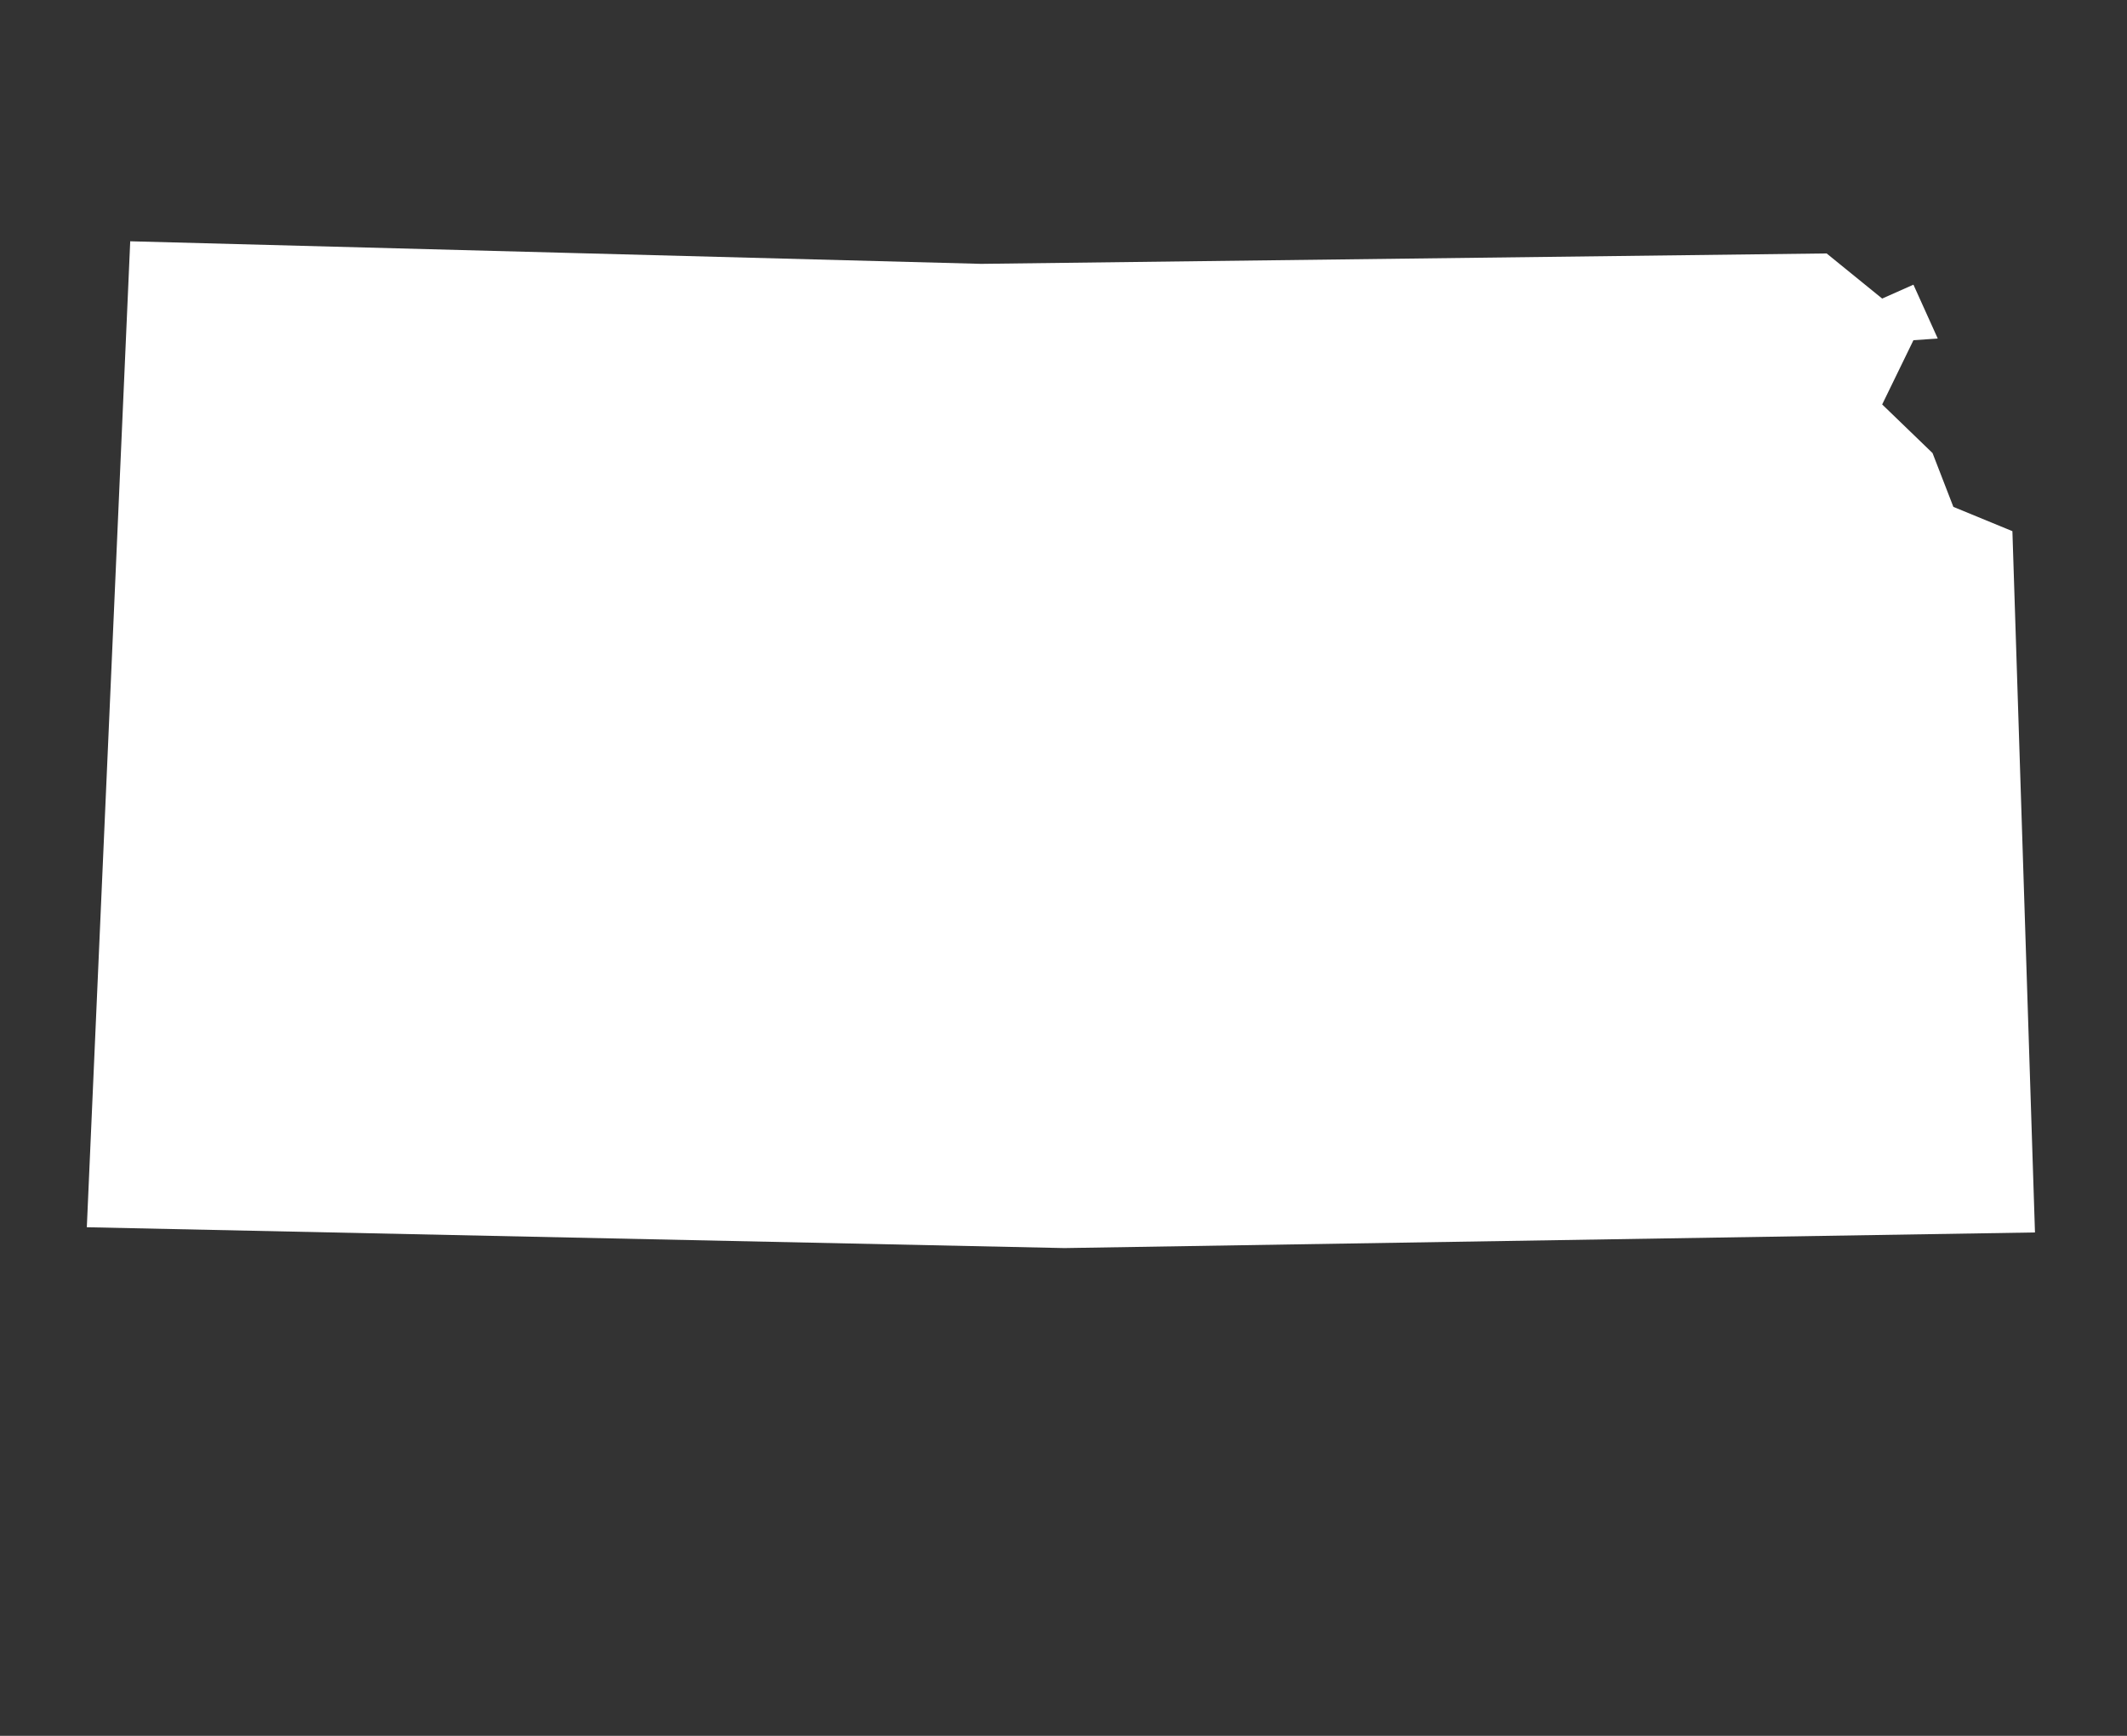 <?xml version="1.0" encoding="utf-8"?>
<!-- Generated by IcoMoon.io -->
<!DOCTYPE svg PUBLIC "-//W3C//DTD SVG 1.1//EN" "http://www.w3.org/Graphics/SVG/1.1/DTD/svg11.dtd">
<svg version="1.1" xmlns="http://www.w3.org/2000/svg" xmlns:xlink="http://www.w3.org/1999/xlink" width="98" height="80" viewBox="0 0 98 80">
<rect x="0" y="0" width="98" height="80" fill="#333333" stroke="none"/>
<path fill='white' d="M93.76 56.8l-1.040-32.32-2.72-1.12-0.96-2.48-2.32-2.24 1.44-2.96 1.12-0.080-1.12-2.48-1.44 0.64-2.56-2.080-38.96 0.48-39.2-1.040-2 45.44 45.040 0.96z"></path>
</svg>
